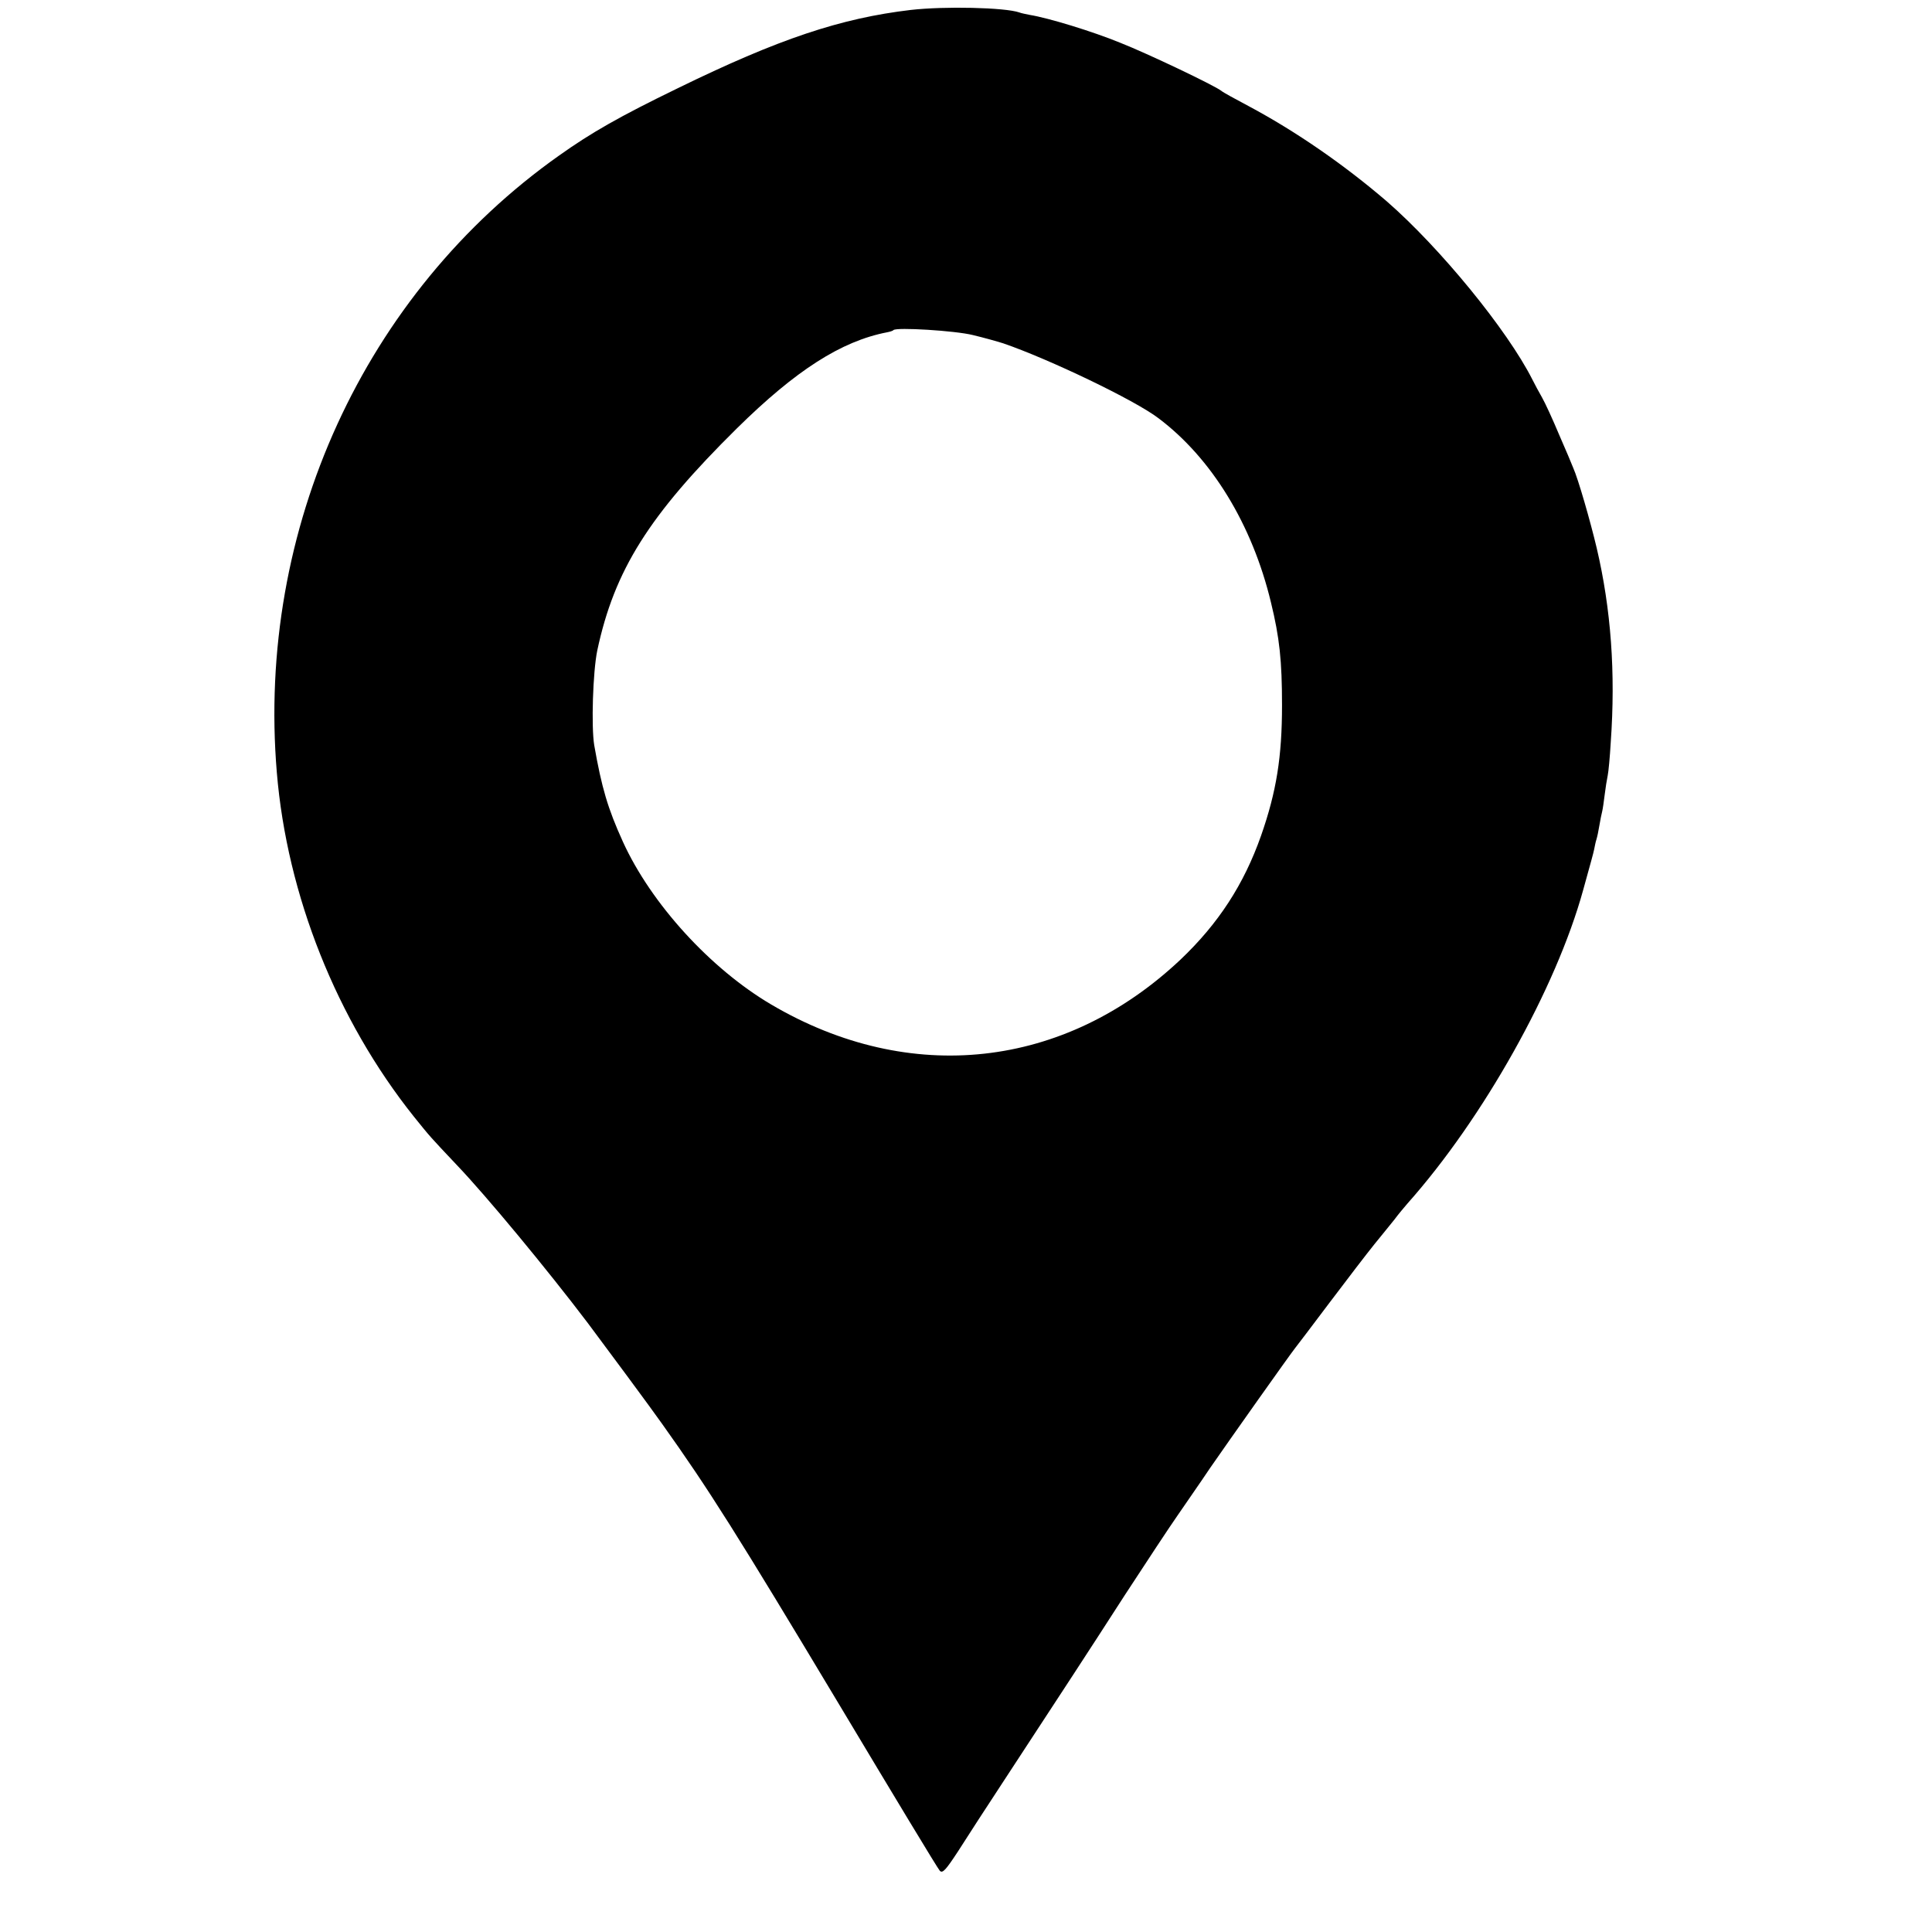 <?xml version="1.0" standalone="no"?>
<!DOCTYPE svg PUBLIC "-//W3C//DTD SVG 20010904//EN"
 "http://www.w3.org/TR/2001/REC-SVG-20010904/DTD/svg10.dtd">
<svg version="1.0" xmlns="http://www.w3.org/2000/svg"
 width="700pt" height="700pt" viewBox="0 0 700 700"
 preserveAspectRatio="xMidYMid meet">
<g transform="translate(0,700) scale(0.1,-0.1)"
fill="#000000" stroke="none">
<path d="M3300 6964 c-254 -30 -479 -105 -845 -284 -208 -101 -312 -160 -430
-244 -705 -499 -1096 -1353 -1022 -2235 37 -445 217 -896 496 -1246 62 -77 58
-72 156 -176 108 -113 328 -379 475 -573 43 -57 240 -323 269 -365 169 -237
271 -399 641 -1016 194 -324 358 -596 365 -603 10 -11 22 3 66 70 29 46 107
166 174 268 214 327 289 441 430 660 77 118 162 247 190 287 27 40 82 118 120
175 67 97 290 412 307 433 5 6 61 80 125 165 64 85 137 180 162 211 25 31 58
71 73 90 14 19 36 45 48 59 274 308 538 779 636 1135 28 101 37 133 40 148 2
10 5 26 8 35 3 9 8 33 11 52 3 19 8 42 10 50 2 8 6 35 9 60 3 25 8 56 11 70 3
14 8 68 11 120 18 253 1 484 -51 705 -23 97 -67 250 -85 290 -4 11 -27 65 -51
120 -23 55 -51 116 -62 135 -11 19 -27 49 -35 65 -91 180 -335 478 -528 646
-154 132 -327 252 -499 344 -49 26 -95 51 -100 56 -26 20 -267 135 -366 174
-100 41 -260 90 -328 101 -14 3 -31 6 -38 9 -52 18 -270 23 -393 9z m225
-1178 c38 -9 88 -23 110 -30 166 -57 477 -206 562 -271 193 -145 340 -385 408
-668 31 -127 40 -211 40 -372 0 -187 -20 -313 -76 -473 -62 -176 -154 -318
-292 -449 -420 -396 -980 -458 -1482 -163 -221 130 -436 366 -538 590 -55 121
-77 196 -104 350 -11 67 -5 265 11 343 62 291 187 490 506 805 213 210 378
316 544 348 10 2 21 5 23 8 11 11 224 -2 288 -18z"/>
</g>
</svg>
